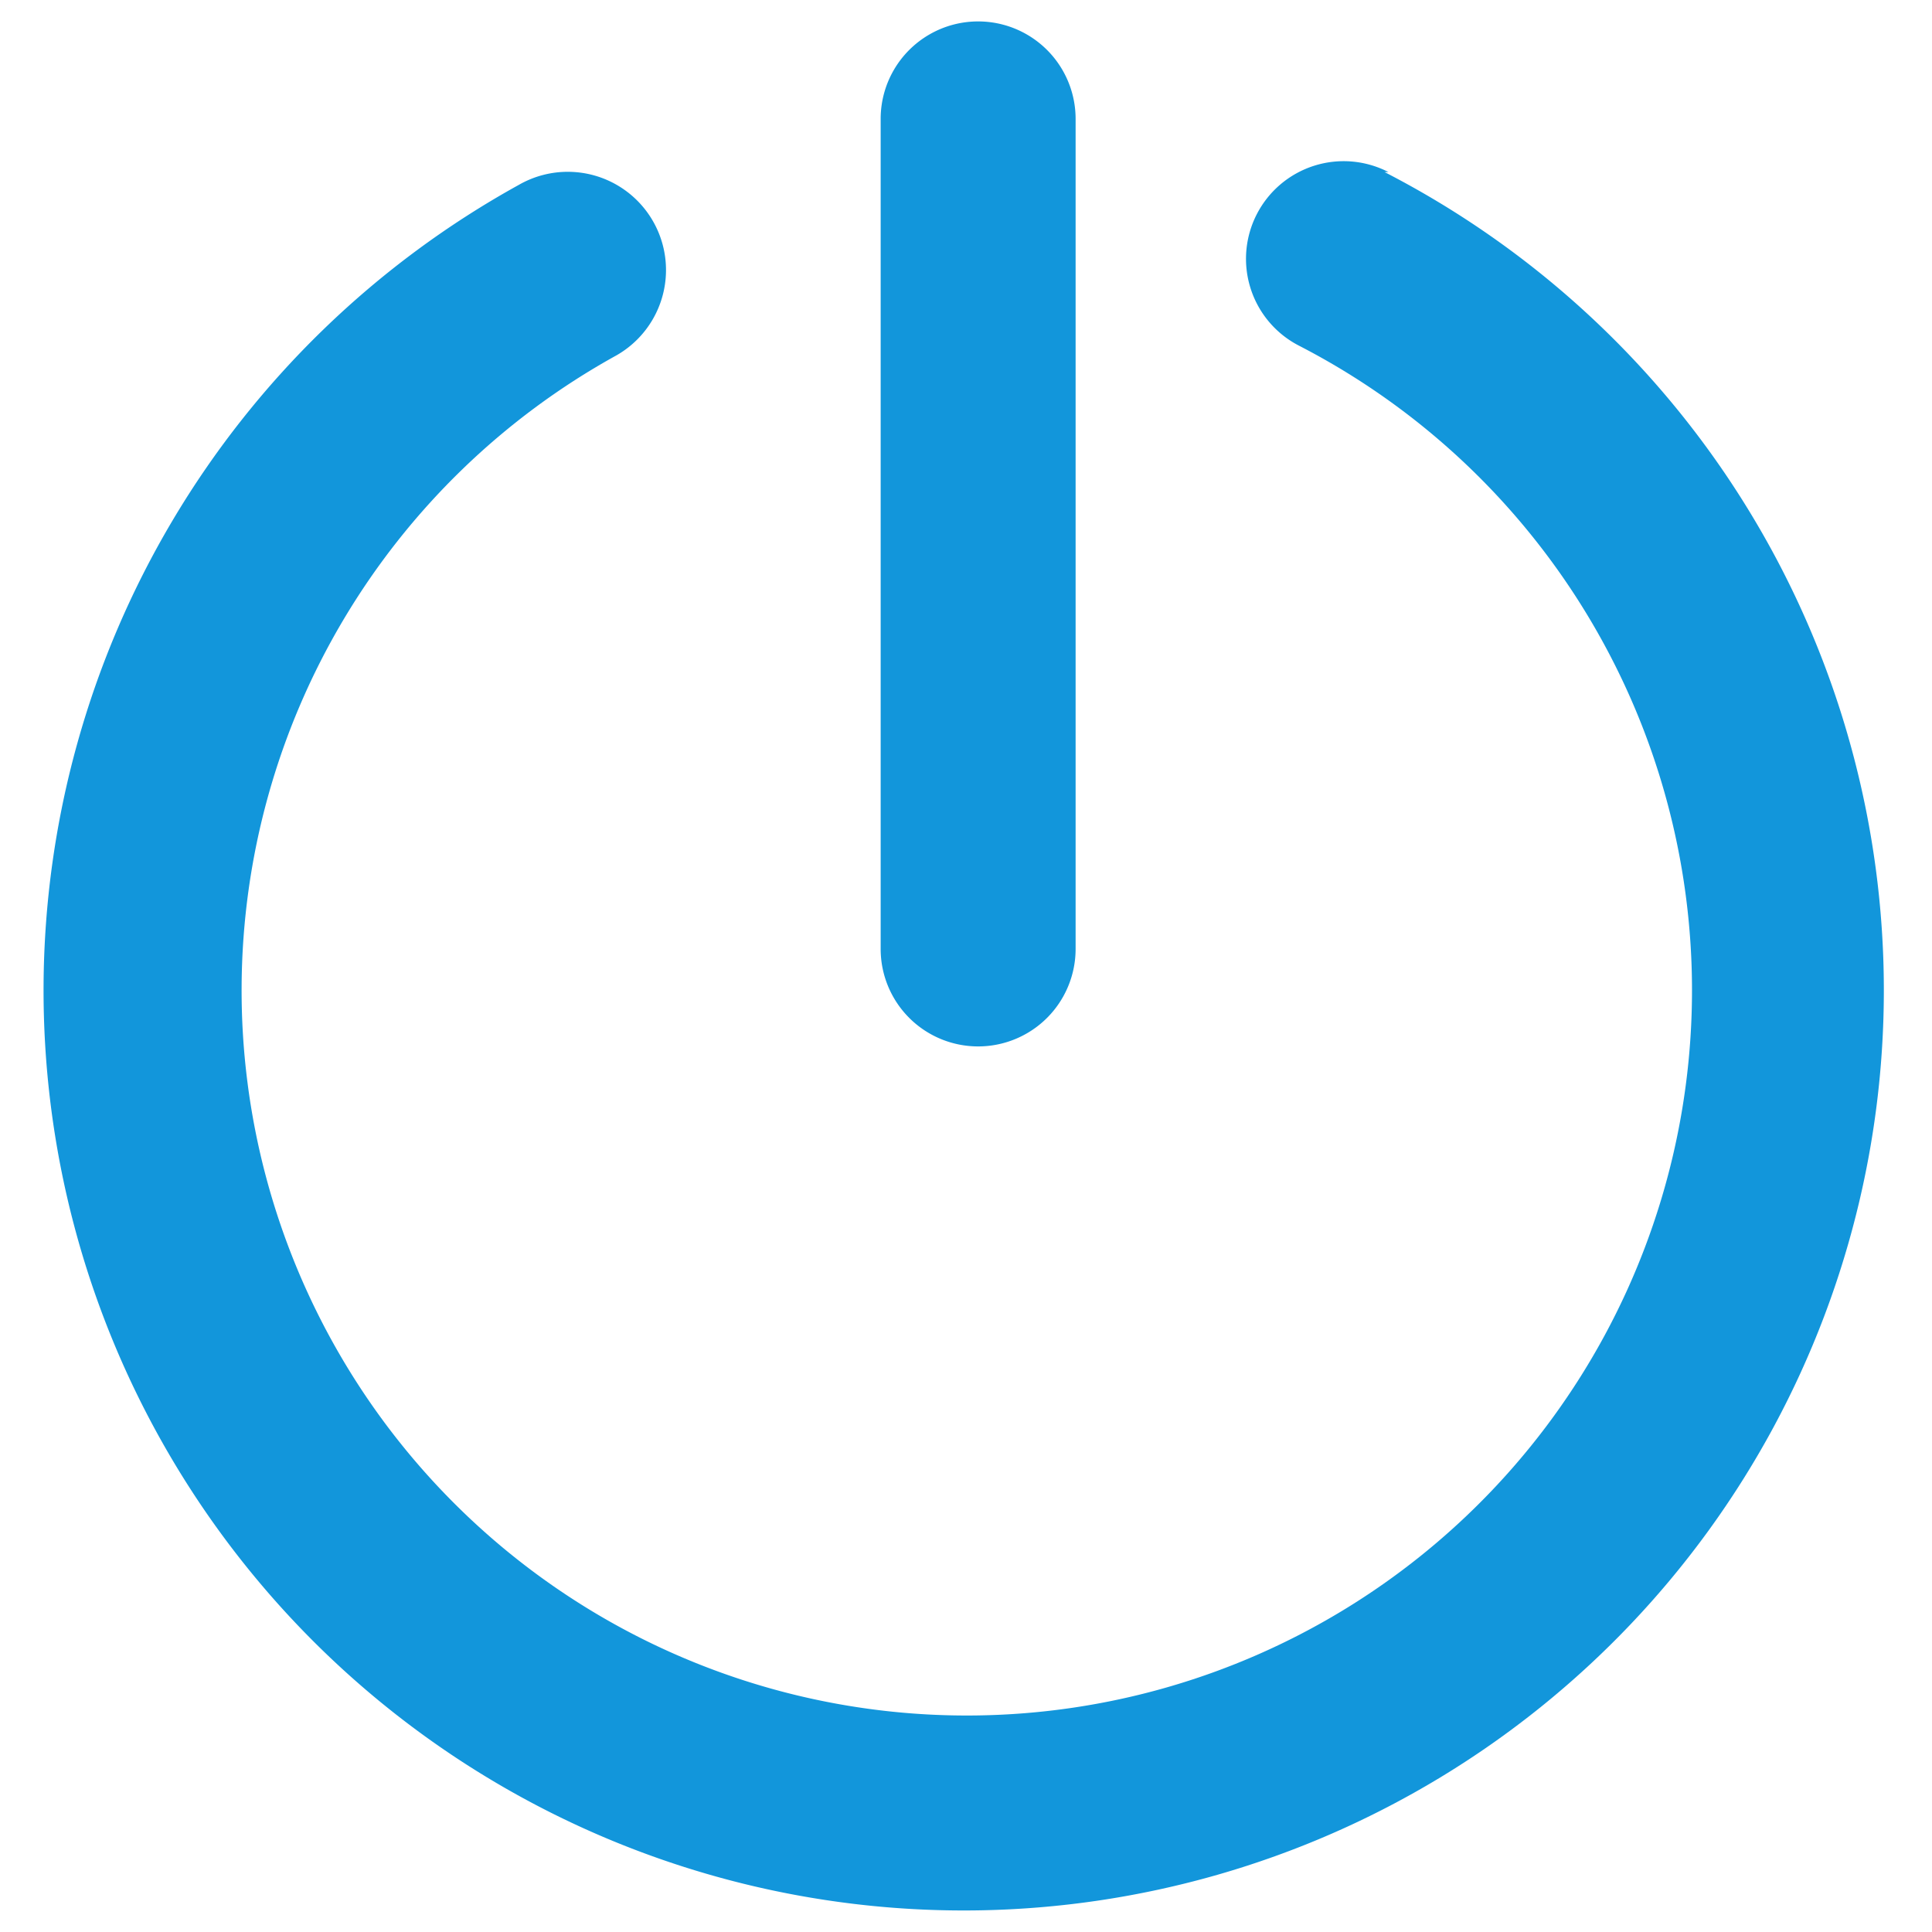 <?xml version="1.0" standalone="no"?><!DOCTYPE svg PUBLIC "-//W3C//DTD SVG 1.1//EN" "http://www.w3.org/Graphics/SVG/1.1/DTD/svg11.dtd"><svg t="1556523304240" class="icon" style="" viewBox="0 0 1024 1024" version="1.1" xmlns="http://www.w3.org/2000/svg" p-id="2852" xmlns:xlink="http://www.w3.org/1999/xlink" width="200" height="200"><defs><style type="text/css"></style></defs><path d="M735.931 91.208a51.663 51.663 0 0 0-47.53 91.96 384.37 384.37 0 1 1-361.639 5.166 51.663 51.663 0 0 0-51.663-90.41 487.696 487.696 0 1 0 458.764-6.716z" fill="#1296db" p-id="2853"></path><path d="M518.431 554.622a51.663 51.663 0 0 0 51.663-51.663L570.094 62.793a51.663 51.663 0 0 0-103.325 0l0 440.166a51.663 51.663 0 0 0 51.663 51.663z" fill="#1296db" p-id="2854"></path></svg>